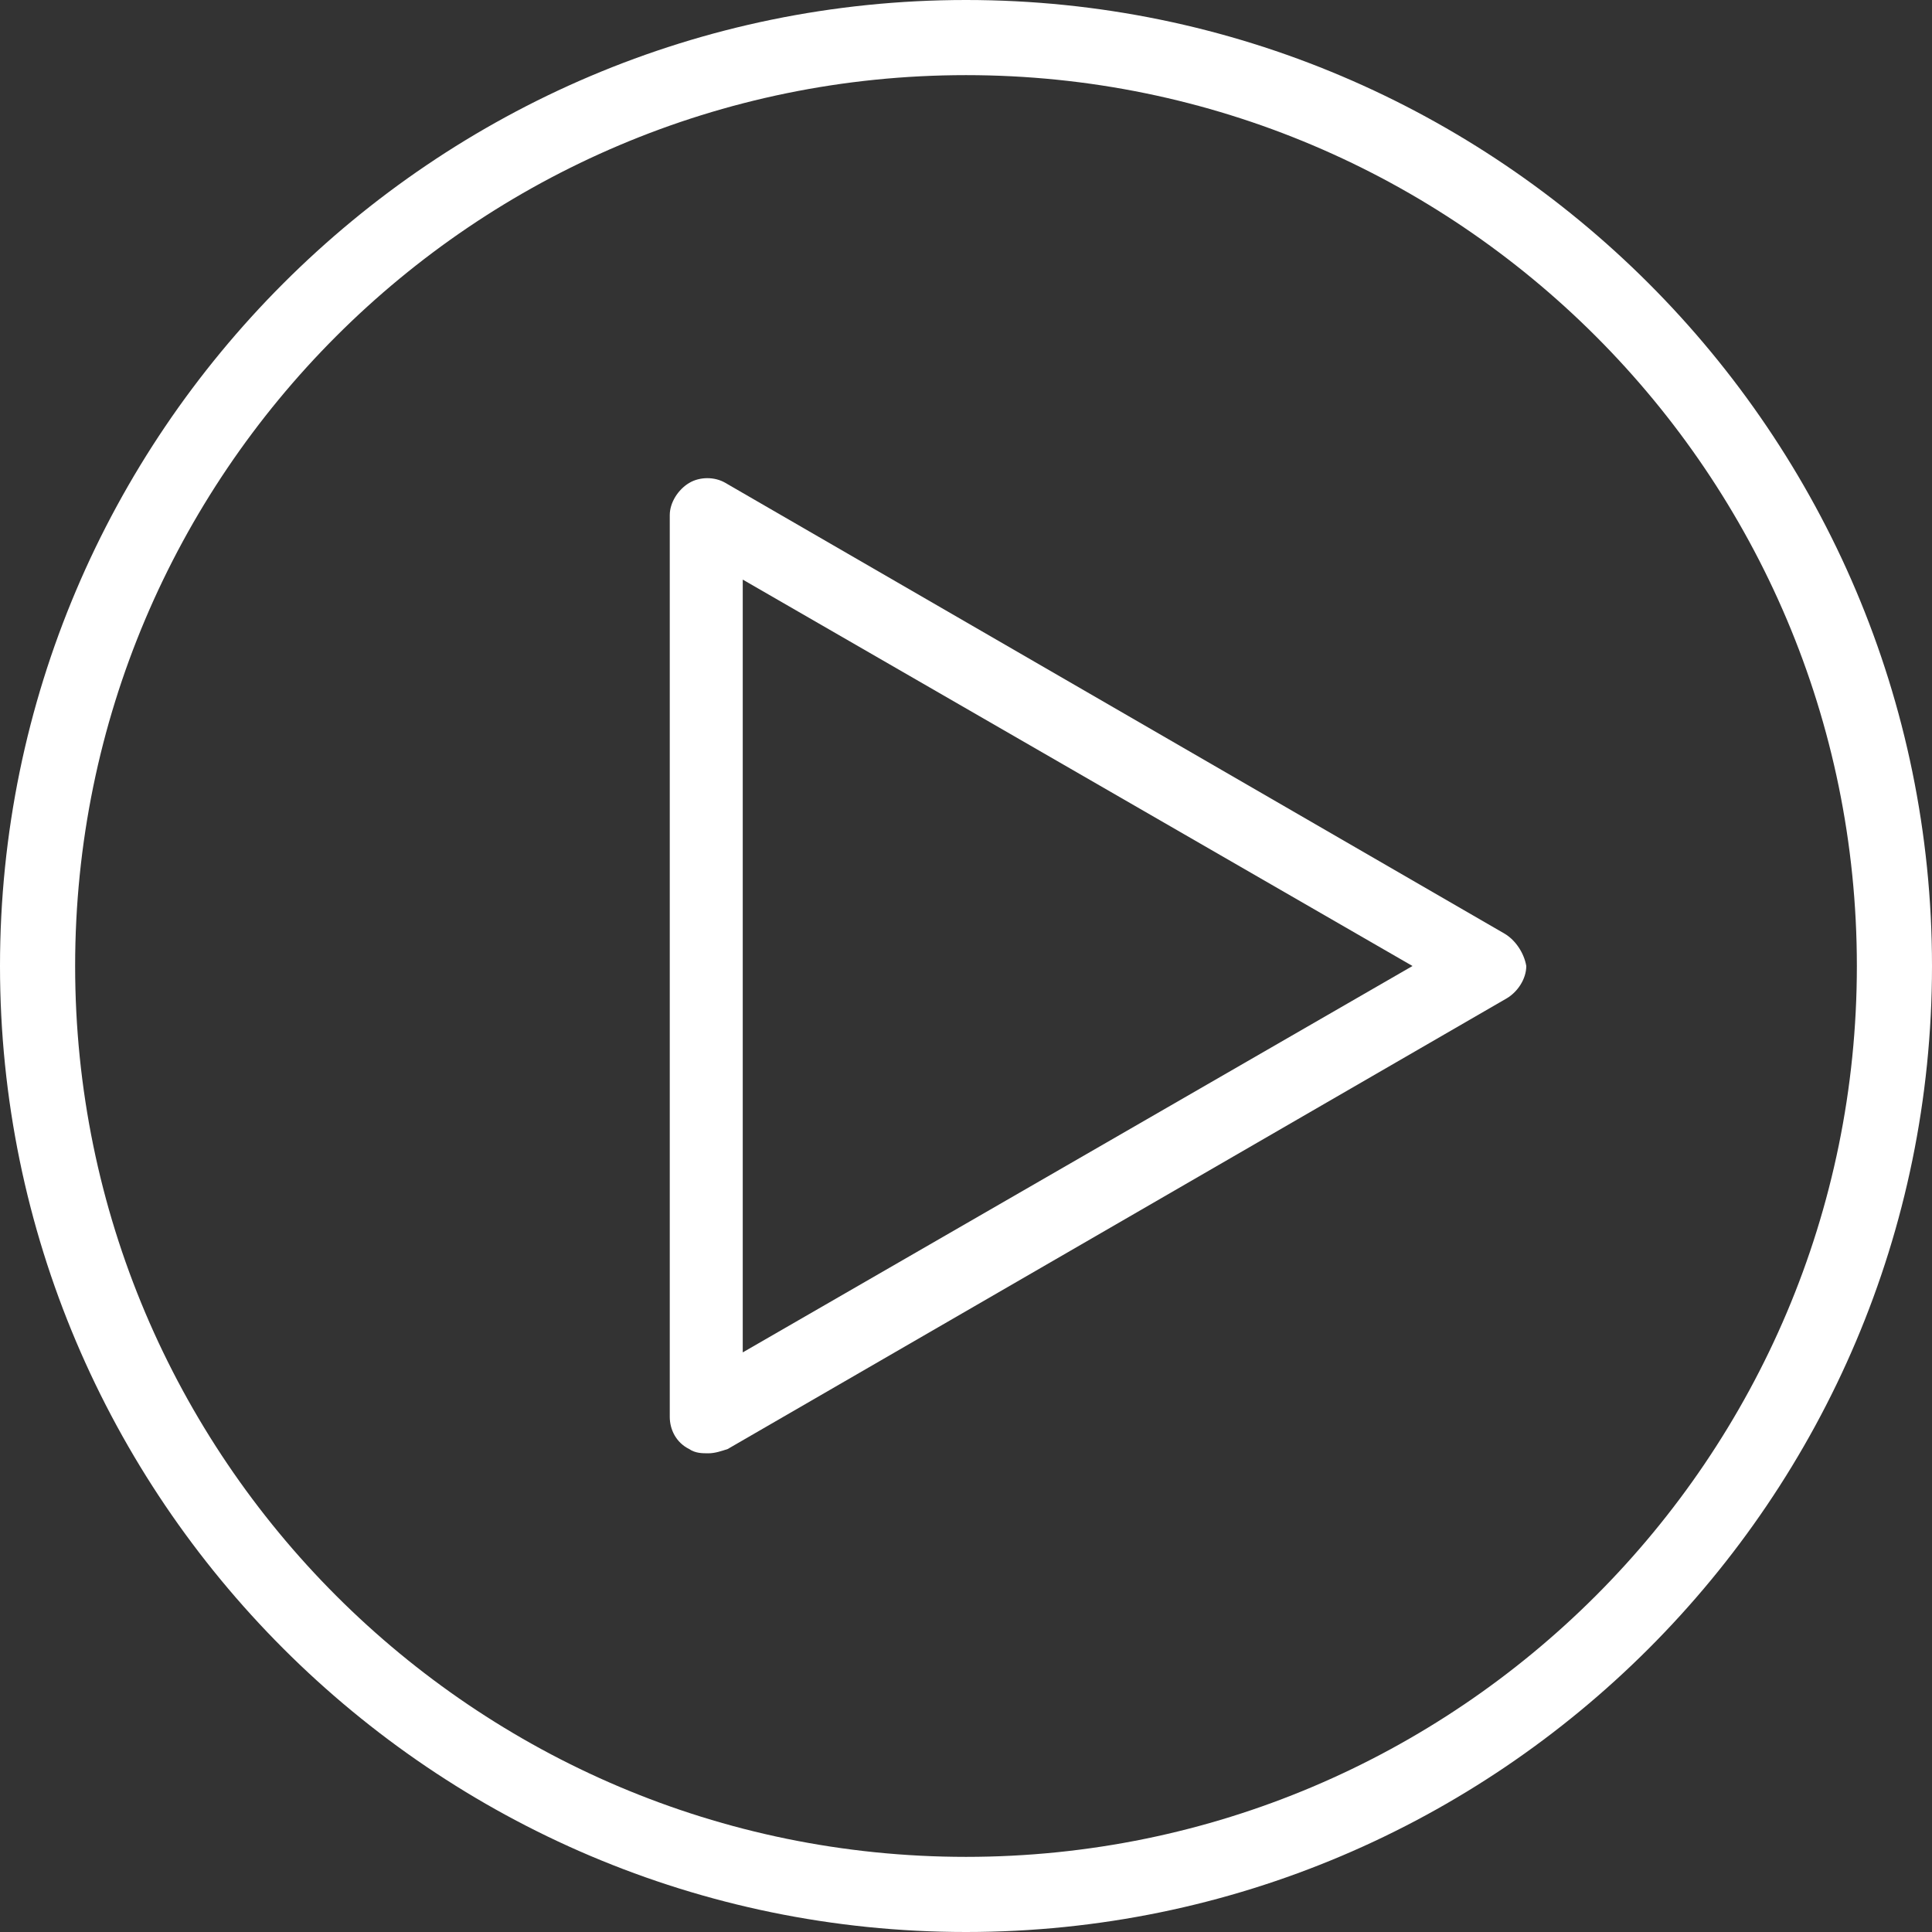 <?xml version="1.0" encoding="utf-8"?>
<!-- Generator: Adobe Illustrator 19.0.0, SVG Export Plug-In . SVG Version: 6.00 Build 0)  -->
<svg version="1.1" id="Layer_1" xmlns="http://www.w3.org/2000/svg" xmlns:xlink="http://www.w3.org/1999/xlink" x="0px" y="0px"
	 viewBox="0 0 90 90" style="enable-background:new 0 0 90 90;" xml:space="preserve">
<rect x="0" y="0" width="90" height="90" fill="#333333" stroke="none"/>
<style type="text/css">
	.st0{fill: #fff;}
</style>
<g>
	<defs>
		<rect id="SVGID_1_" width="90" height="90"/>
	</defs>
	<clipPath id="SVGID_2_">
		<use xlink:href="#SVGID_1_"  style="overflow:visible;"/>
	</clipPath>
	<path class="st0" d="M70.1,43.5l-36.3-21c-0.5-0.3-1.2-0.3-1.7,0c-0.5,0.3-0.9,0.9-0.9,1.5v42c0,0.6,0.3,1.2,0.9,1.5
		c0.3,0.2,0.6,0.2,0.9,0.2c0.3,0,0.6-0.1,0.9-0.2l36.3-21c0.5-0.3,0.9-0.9,0.9-1.5C71,44.4,70.6,43.8,70.1,43.5 M34.6,63V27l31.2,18
		L34.6,63z"/>
	<path class="st0" d="M45,0C20.2,0,0,20.2,0,45s20.2,45,45,45s45-20.2,45-45S69.8,0,45,0 M45,86.5C22.1,86.5,3.5,67.9,3.5,45
		S22.1,3.5,45,3.5S86.5,22.1,86.5,45S67.9,86.5,45,86.5"/>
</g>
</svg>
